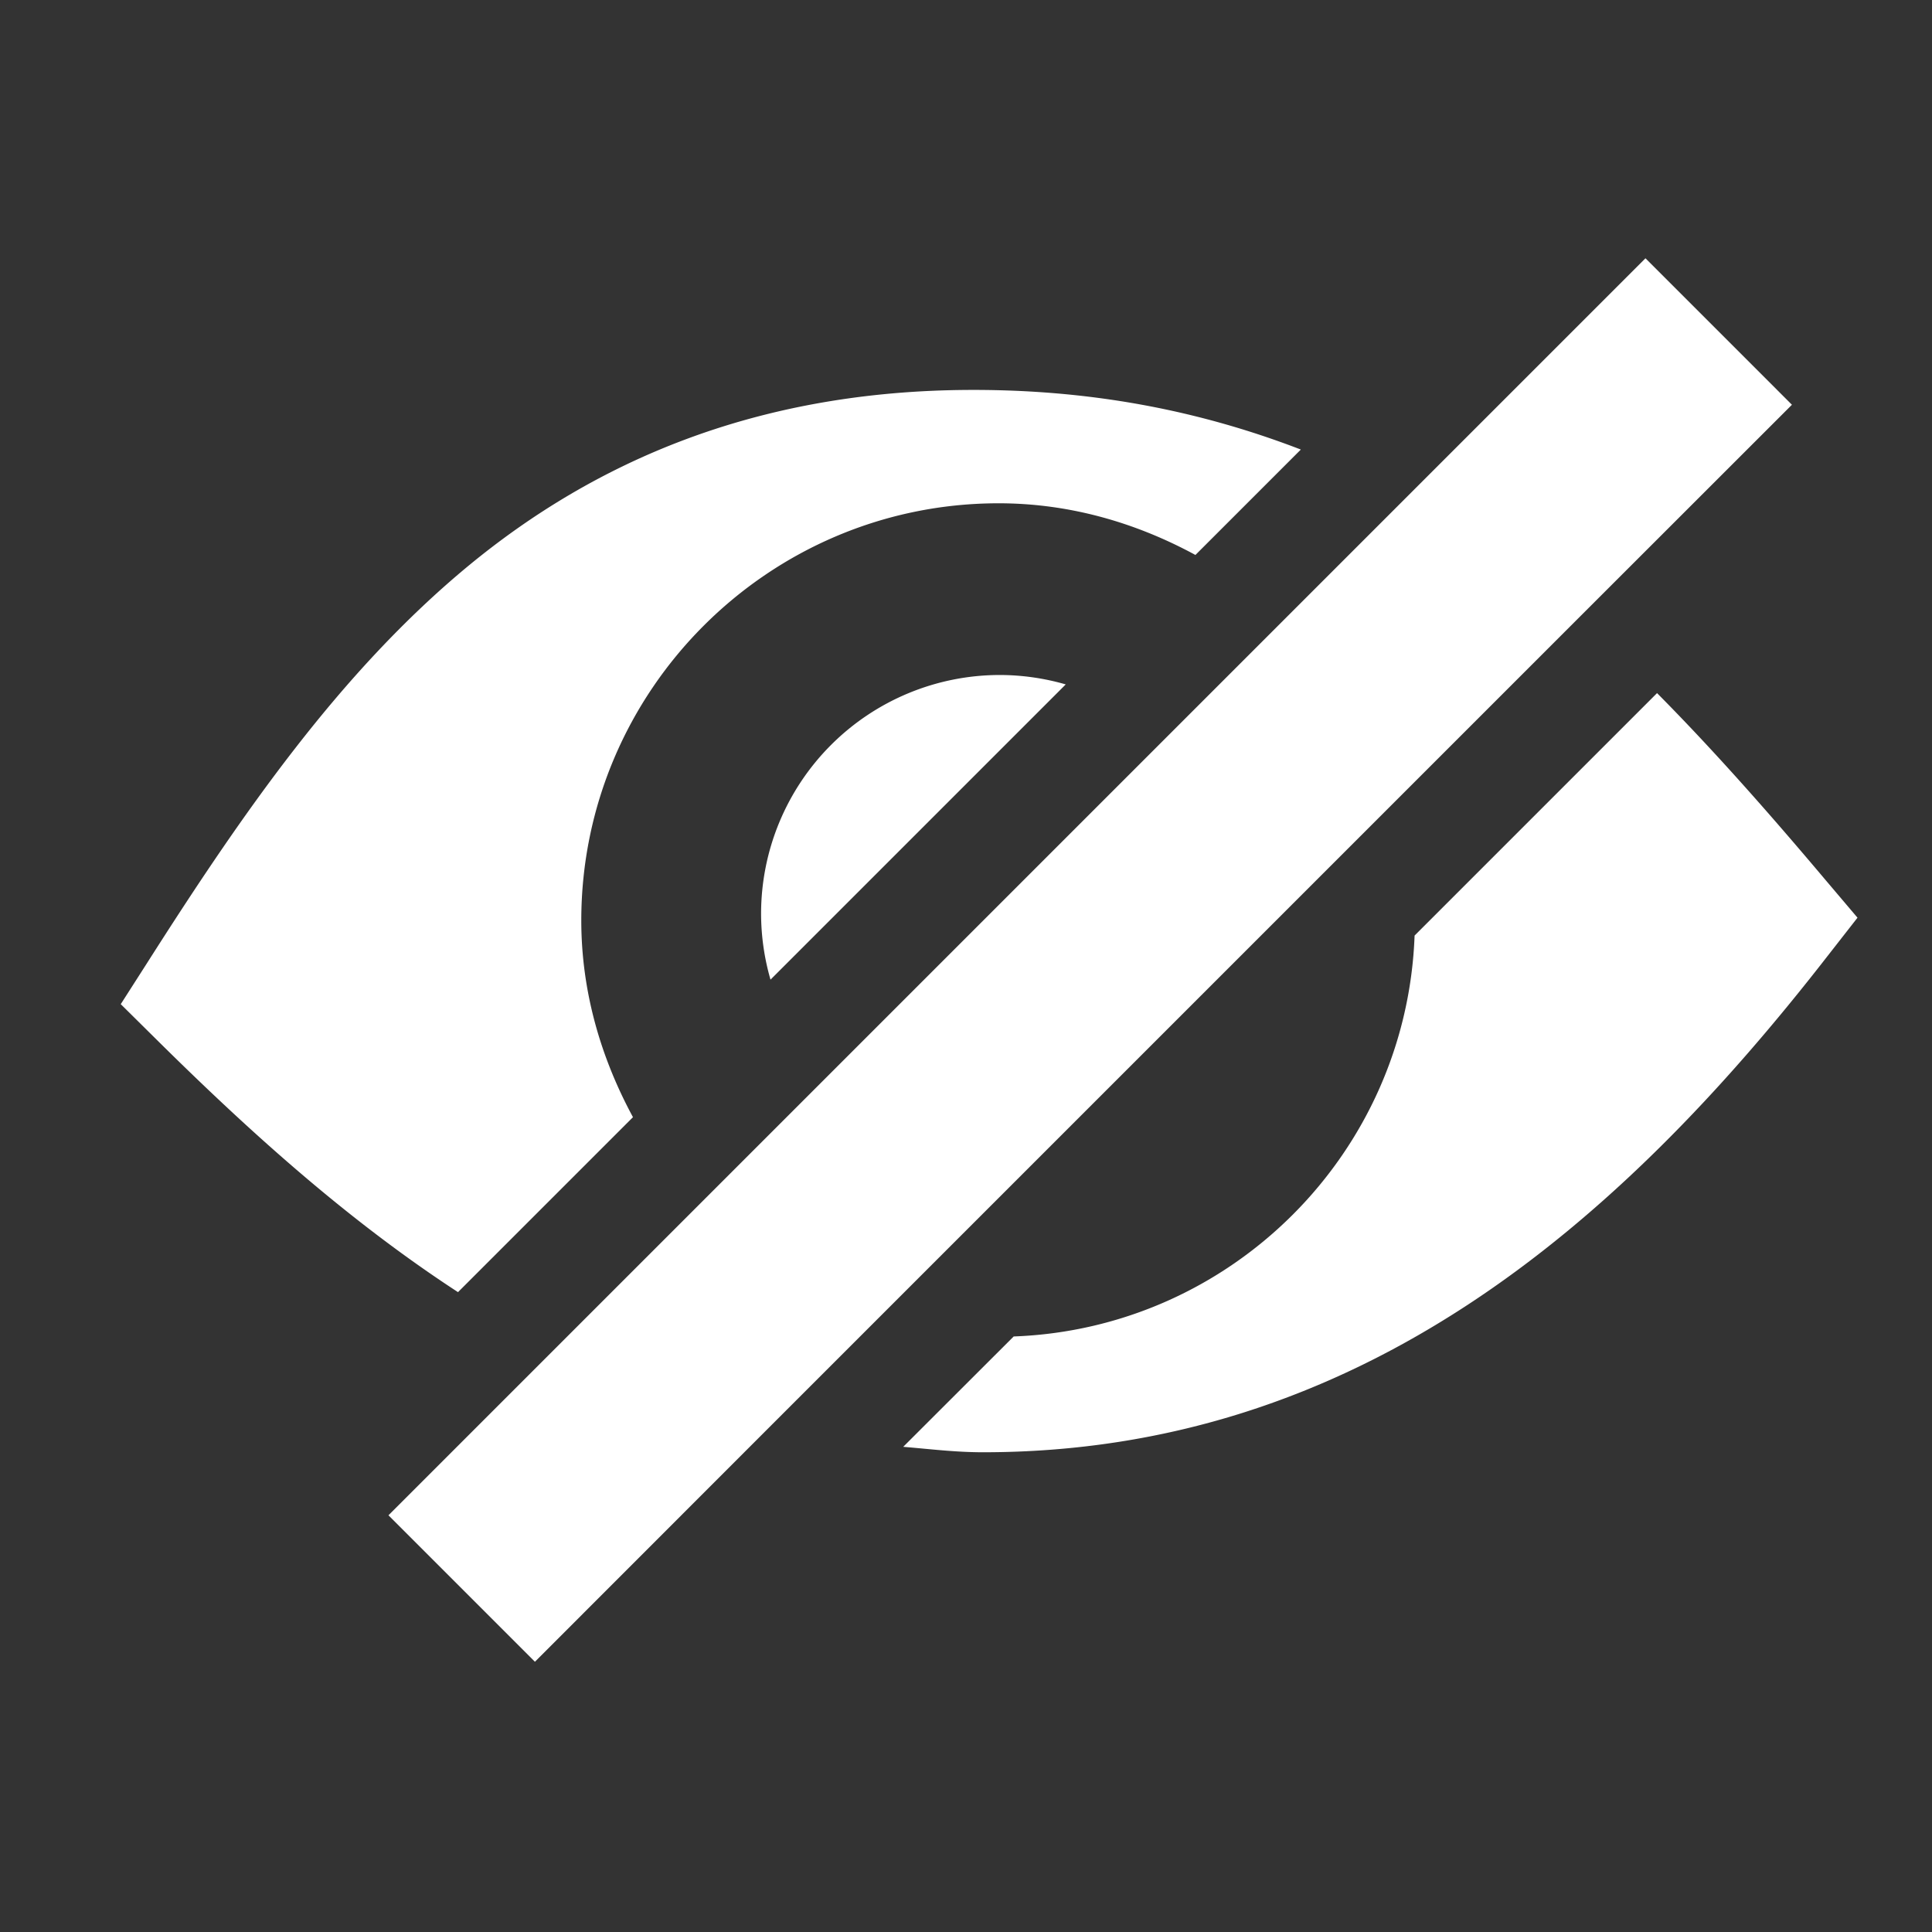 <?xml version="1.0" encoding="UTF-8" standalone="no"?>
<!-- Created with Inkscape (http://www.inkscape.org/) -->

<svg
   xmlns:dc="http://purl.org/dc/elements/1.1/"
   xmlns:cc="http://creativecommons.org/ns#"
   xmlns:rdf="http://www.w3.org/1999/02/22-rdf-syntax-ns#"
   xmlns:svg="http://www.w3.org/2000/svg"
   xmlns="http://www.w3.org/2000/svg"
   xmlns:sodipodi="http://sodipodi.sourceforge.net/DTD/sodipodi-0.dtd"
   xmlns:inkscape="http://www.inkscape.org/namespaces/inkscape"
   width="16"
   height="16"
   viewBox="0 0 16 16"
   id="svg2"
   version="1.1"
   inkscape:version="0.91 r13725"
   sodipodi:docname="visibilityIconHidden.svg">
  <rect x="0" y="0" width="16" height="16" fill="#333333" stroke="none"/>
  <defs
     id="defs4" />
  <sodipodi:namedview
     id="base"
     pagecolor="#000000"
     bordercolor="#666666"
     borderopacity="1.0"
     inkscape:pageopacity="0"
     inkscape:pageshadow="2"
     inkscape:zoom="22.4"
     inkscape:cx="15.630274"
     inkscape:cy="11.020416"
     inkscape:document-units="px"
     inkscape:current-layer="layer1"
     showgrid="false"
     units="px"
     inkscape:window-width="2560"
     inkscape:window-height="1027"
     inkscape:window-x="-8"
     inkscape:window-y="-8"
     inkscape:window-maximized="1" />
  <g
     inkscape:label="Layer 1"
     inkscape:groupmode="layer"
     id="layer1"
     transform="translate(0,-1036.362)">
    <path
       style="color:#000000;font-style:normal;font-variant:normal;font-weight:normal;font-stretch:normal;font-size:medium;line-height:normal;font-family:sans-serif;text-indent:0;text-align:start;text-decoration:none;text-decoration-line:none;text-decoration-style:solid;text-decoration-color:#000000;letter-spacing:normal;word-spacing:normal;text-transform:none;direction:ltr;block-progression:tb;writing-mode:lr-tb;baseline-shift:baseline;text-anchor:start;white-space:normal;clip-rule:nonzero;display:inline;overflow:visible;visibility:visible;opacity:1;isolation:auto;mix-blend-mode:normal;color-interpolation:sRGB;color-interpolation-filters:linearRGB;solid-color:#000000;solid-opacity:1;fill:#ffffff;fill-opacity:1;fill-rule:evenodd;stroke:none;stroke-width:1px;stroke-linecap:butt;stroke-linejoin:miter;stroke-miterlimit:4;stroke-dasharray:none;stroke-dashoffset:0;stroke-opacity:1;color-rendering:auto;image-rendering:auto;shape-rendering:auto;text-rendering:auto;enable-background:accumulate"
       d="M 13.627 2.139 L 11.641 4.125 L 10.643 5.123 L 9.635 6.131 L 6.844 8.922 L 5.77 9.996 L 4.598 11.168 L 3.217 12.549 L 4.43 13.762 L 6.375 11.816 L 7.275 10.916 L 8.689 9.502 L 10.211 7.98 L 11.562 6.629 L 13.064 5.127 L 14.84 3.352 L 13.627 2.139 z M 7.943 3.23 C 6.246 3.255 4.929 3.818 3.873 4.691 C 2.818 5.565 2.013 6.726 1.217 7.977 L 1 8.316 L 1.287 8.6 C 2.068 9.374 2.882 10.107 3.793 10.701 L 5.242 9.252 C 4.978 8.764 4.814 8.215 4.814 7.623 C 4.814 5.719 6.366 4.168 8.27 4.168 C 8.862 4.168 9.412 4.331 9.9 4.596 L 10.773 3.723 C 9.945 3.404 9.023 3.215 7.945 3.23 L 7.943 3.23 z M 8.281 5.59 A 1.978 1.978 0 0 0 6.303 7.566 A 1.978 1.978 0 0 0 6.381 8.113 L 8.826 5.668 A 1.978 1.978 0 0 0 8.281 5.59 z M 13.723 5.74 L 11.715 7.748 C 11.649 9.551 10.197 11.002 8.395 11.068 L 7.48 11.982 C 7.698 12 7.911 12.027 8.141 12.027 C 11.245 12.027 13.406 10.142 15.133 7.92 L 15.383 7.6 L 15.121 7.291 C 14.653 6.736 14.195 6.216 13.723 5.74 z "
       transform="translate(0,1036.362)"
       id="path4136" />
  </g>
</svg>
